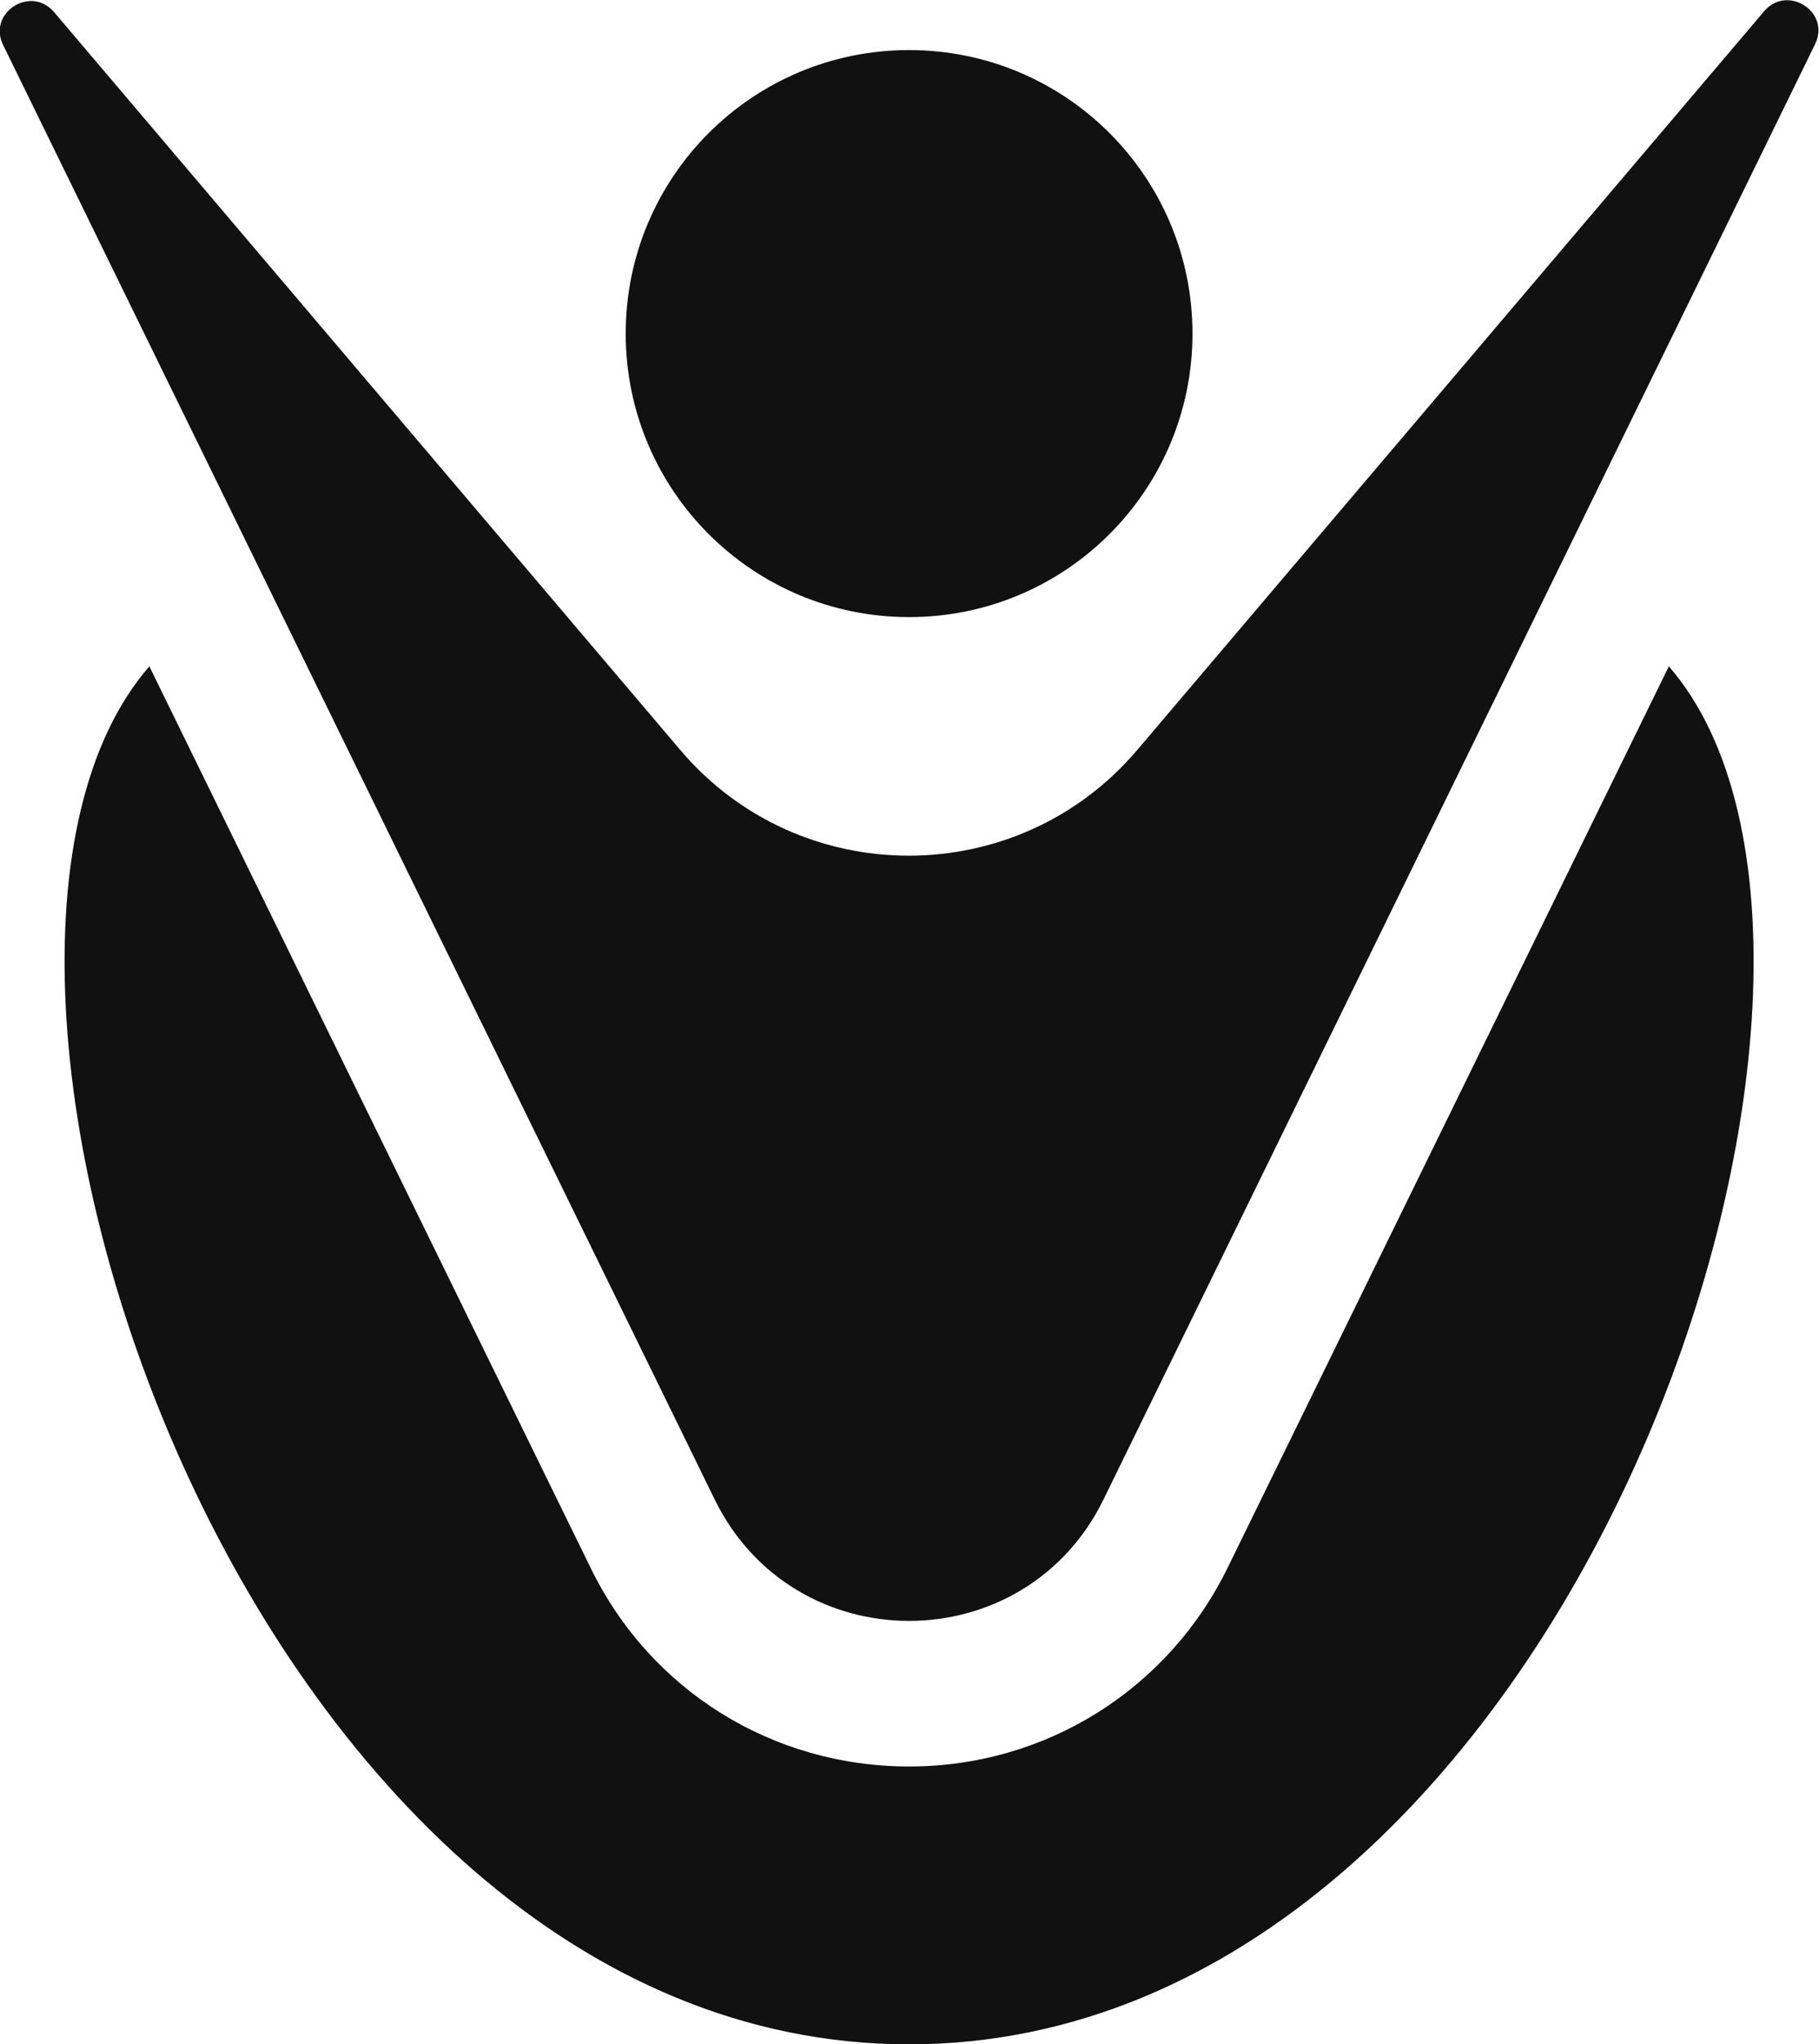 <?xml version="1.0" encoding="utf-8"?>
<!-- Generator: Adobe Illustrator 26.5.0, SVG Export Plug-In . SVG Version: 6.00 Build 0)  -->
<svg version="1.1" id="Layer_1" xmlns="http://www.w3.org/2000/svg" xmlns:xlink="http://www.w3.org/1999/xlink" x="0px" y="0px"
	 viewBox="0 0 225.3 253.1" style="enable-background:new 0 0 225.3 253.1;" xml:space="preserve">
<style type="text/css">
	.st0{fill:#111111;}
</style>
<g>
	<g id="XMLID_00000047028906288612311280000011550488821853689269_">
		<g>
			<path class="st0" d="M140.9,92.8l77.6-91.4c2.9-3.4,8.3,0.1,6.3,4.1l-88.1,180.1c-9.8,20.1-38.4,20.1-48.2,0L0.4,5.6
				c-2-4,3.4-7.5,6.3-4.1l77.6,91.4C99.1,110.3,126.1,110.3,140.9,92.8z M152.1,194c-7.4,15.2-22.6,24.7-39.5,24.7
				s-32.1-9.4-39.5-24.7L18.5,82.5c-32,36.7,11.9,170.6,94.1,170.6s126.1-133.9,94.1-170.6L152.1,194z M112.6,6.2
				c-19.4,0-35.1,15.7-35.1,35.1s15.7,35.1,35.1,35.1s35.1-15.7,35.1-35.1S132,6.2,112.6,6.2z"/>
		</g>
	</g>
</g>
</svg>
